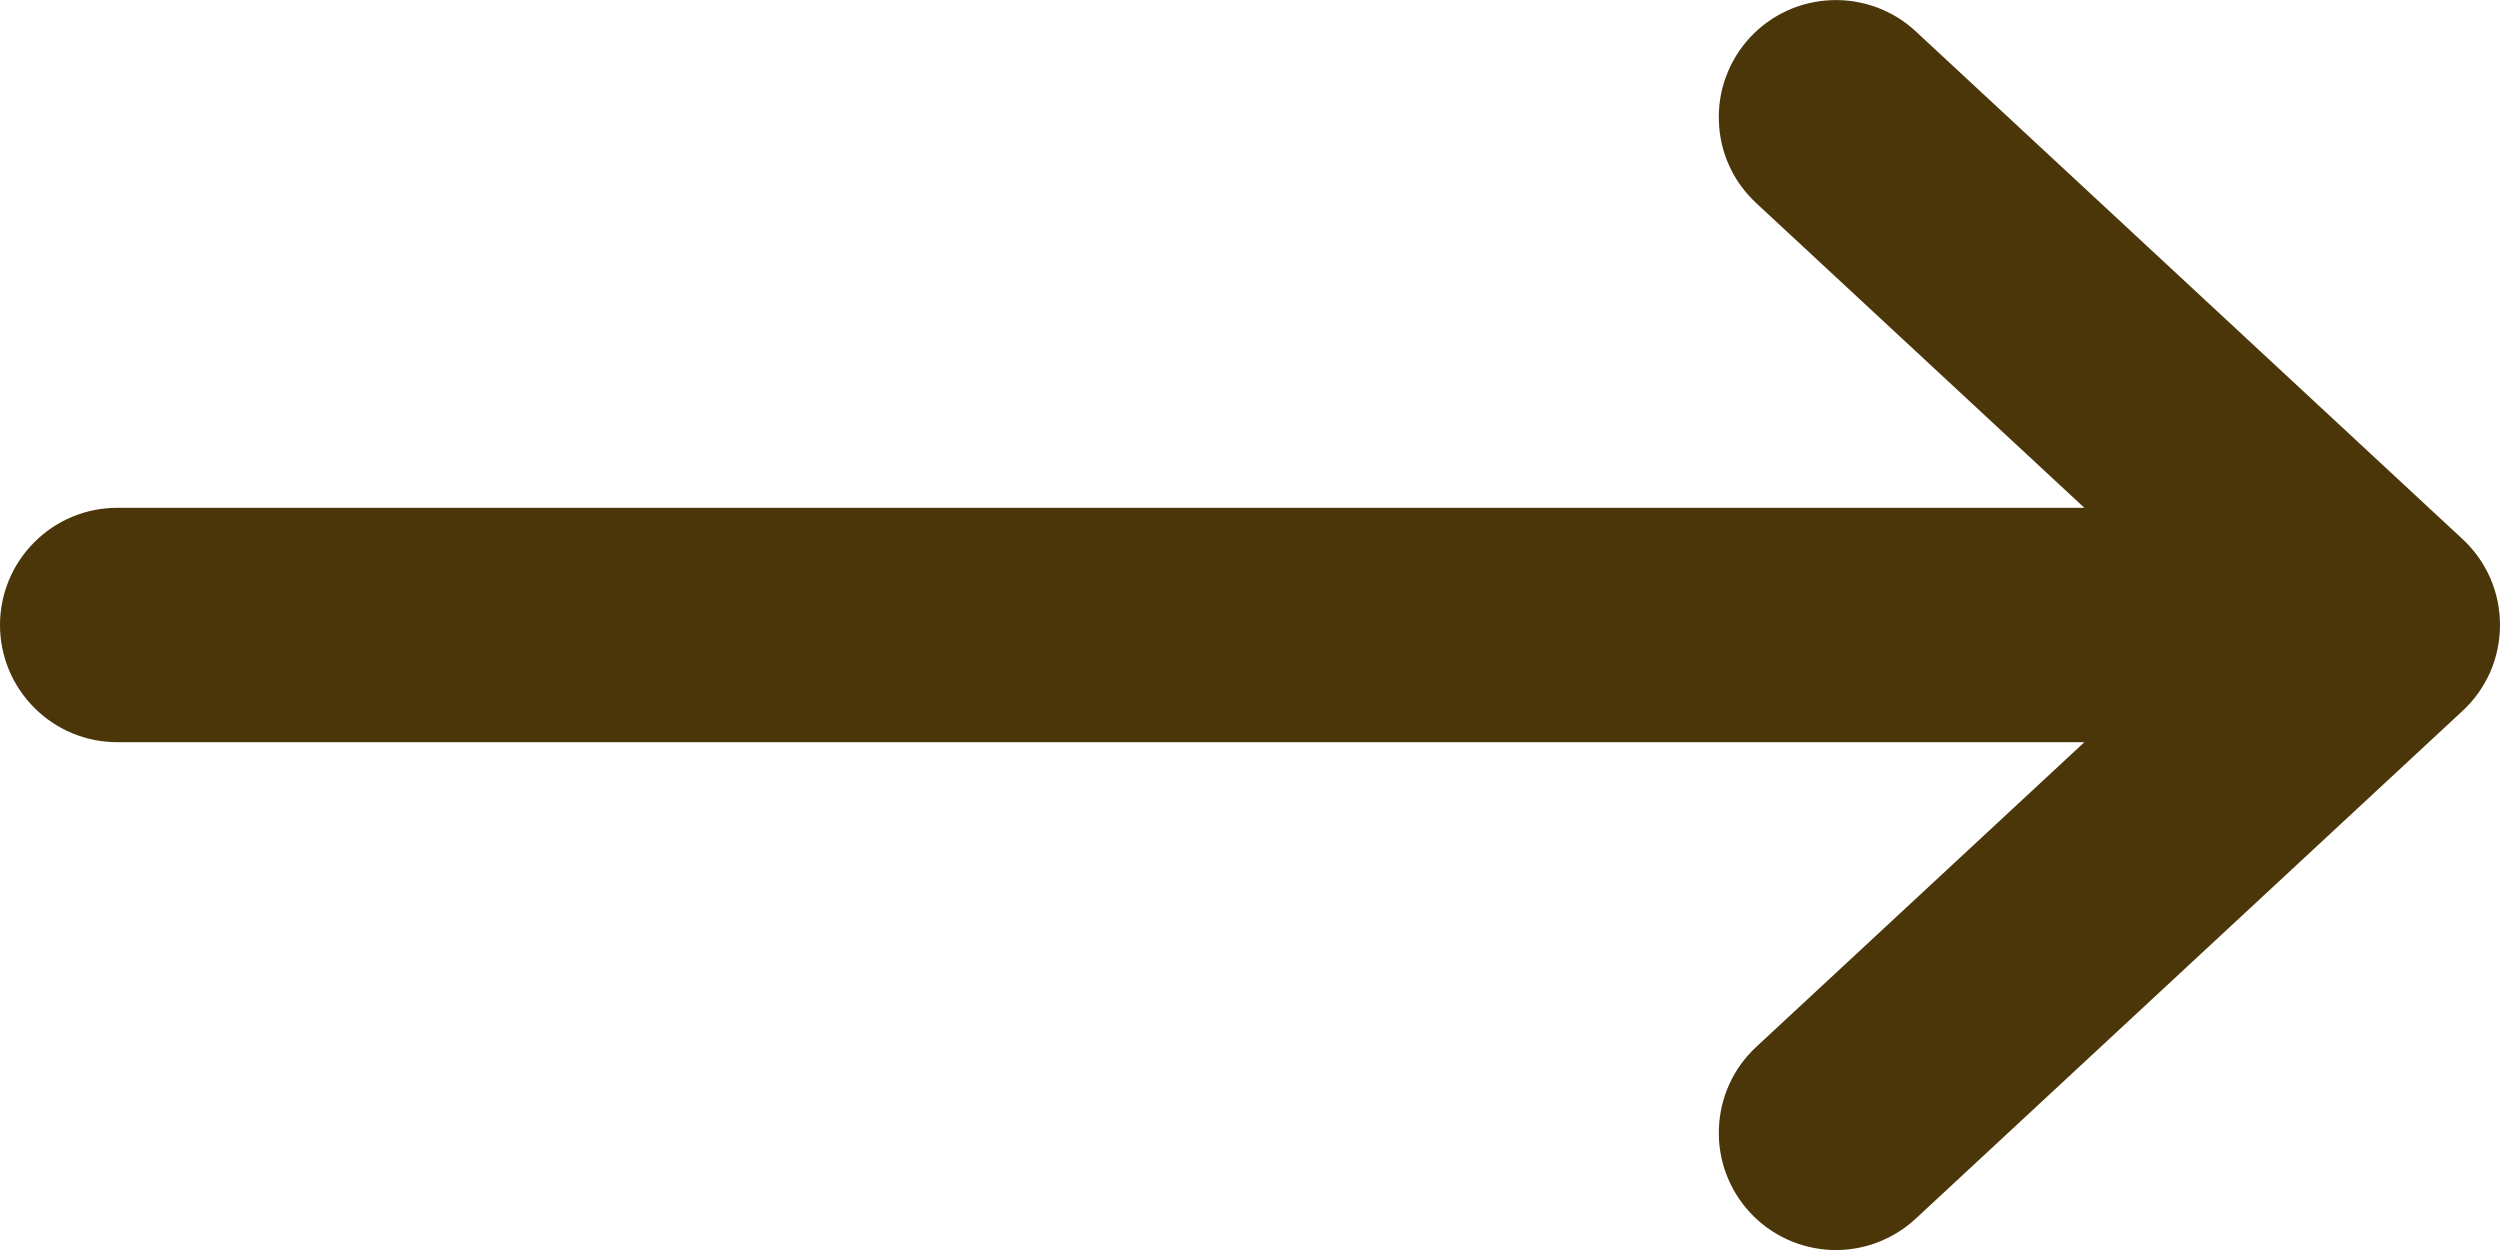 <svg width="16" height="8" viewBox="0 0 16 8" fill="none" xmlns="http://www.w3.org/2000/svg">
<path fill-rule="evenodd" clip-rule="evenodd" d="M0 4C0 3.801 0.079 3.61 0.22 3.47C0.36 3.329 0.551 3.25 0.75 3.25H13.34L11.24 1.3C11.168 1.233 11.109 1.153 11.068 1.063C11.027 0.974 11.004 0.877 11.001 0.778C10.997 0.68 11.012 0.582 11.047 0.489C11.081 0.397 11.133 0.312 11.2 0.24C11.335 0.094 11.523 0.008 11.722 0.001C11.82 -0.003 11.918 0.013 12.011 0.047C12.103 0.081 12.188 0.133 12.26 0.2L15.76 3.45C15.836 3.52 15.896 3.605 15.938 3.7C15.979 3.795 16 3.897 16 4C16 4.103 15.979 4.205 15.938 4.3C15.896 4.395 15.836 4.48 15.76 4.55L12.26 7.8C12.114 7.935 11.921 8.007 11.722 8C11.523 7.992 11.335 7.906 11.2 7.76C11.065 7.614 10.993 7.421 11.001 7.222C11.008 7.023 11.094 6.835 11.24 6.7L13.34 4.75H0.75C0.551 4.75 0.36 4.671 0.22 4.53C0.079 4.39 0 4.199 0 4Z" fill="#4B360A"/>
</svg>

